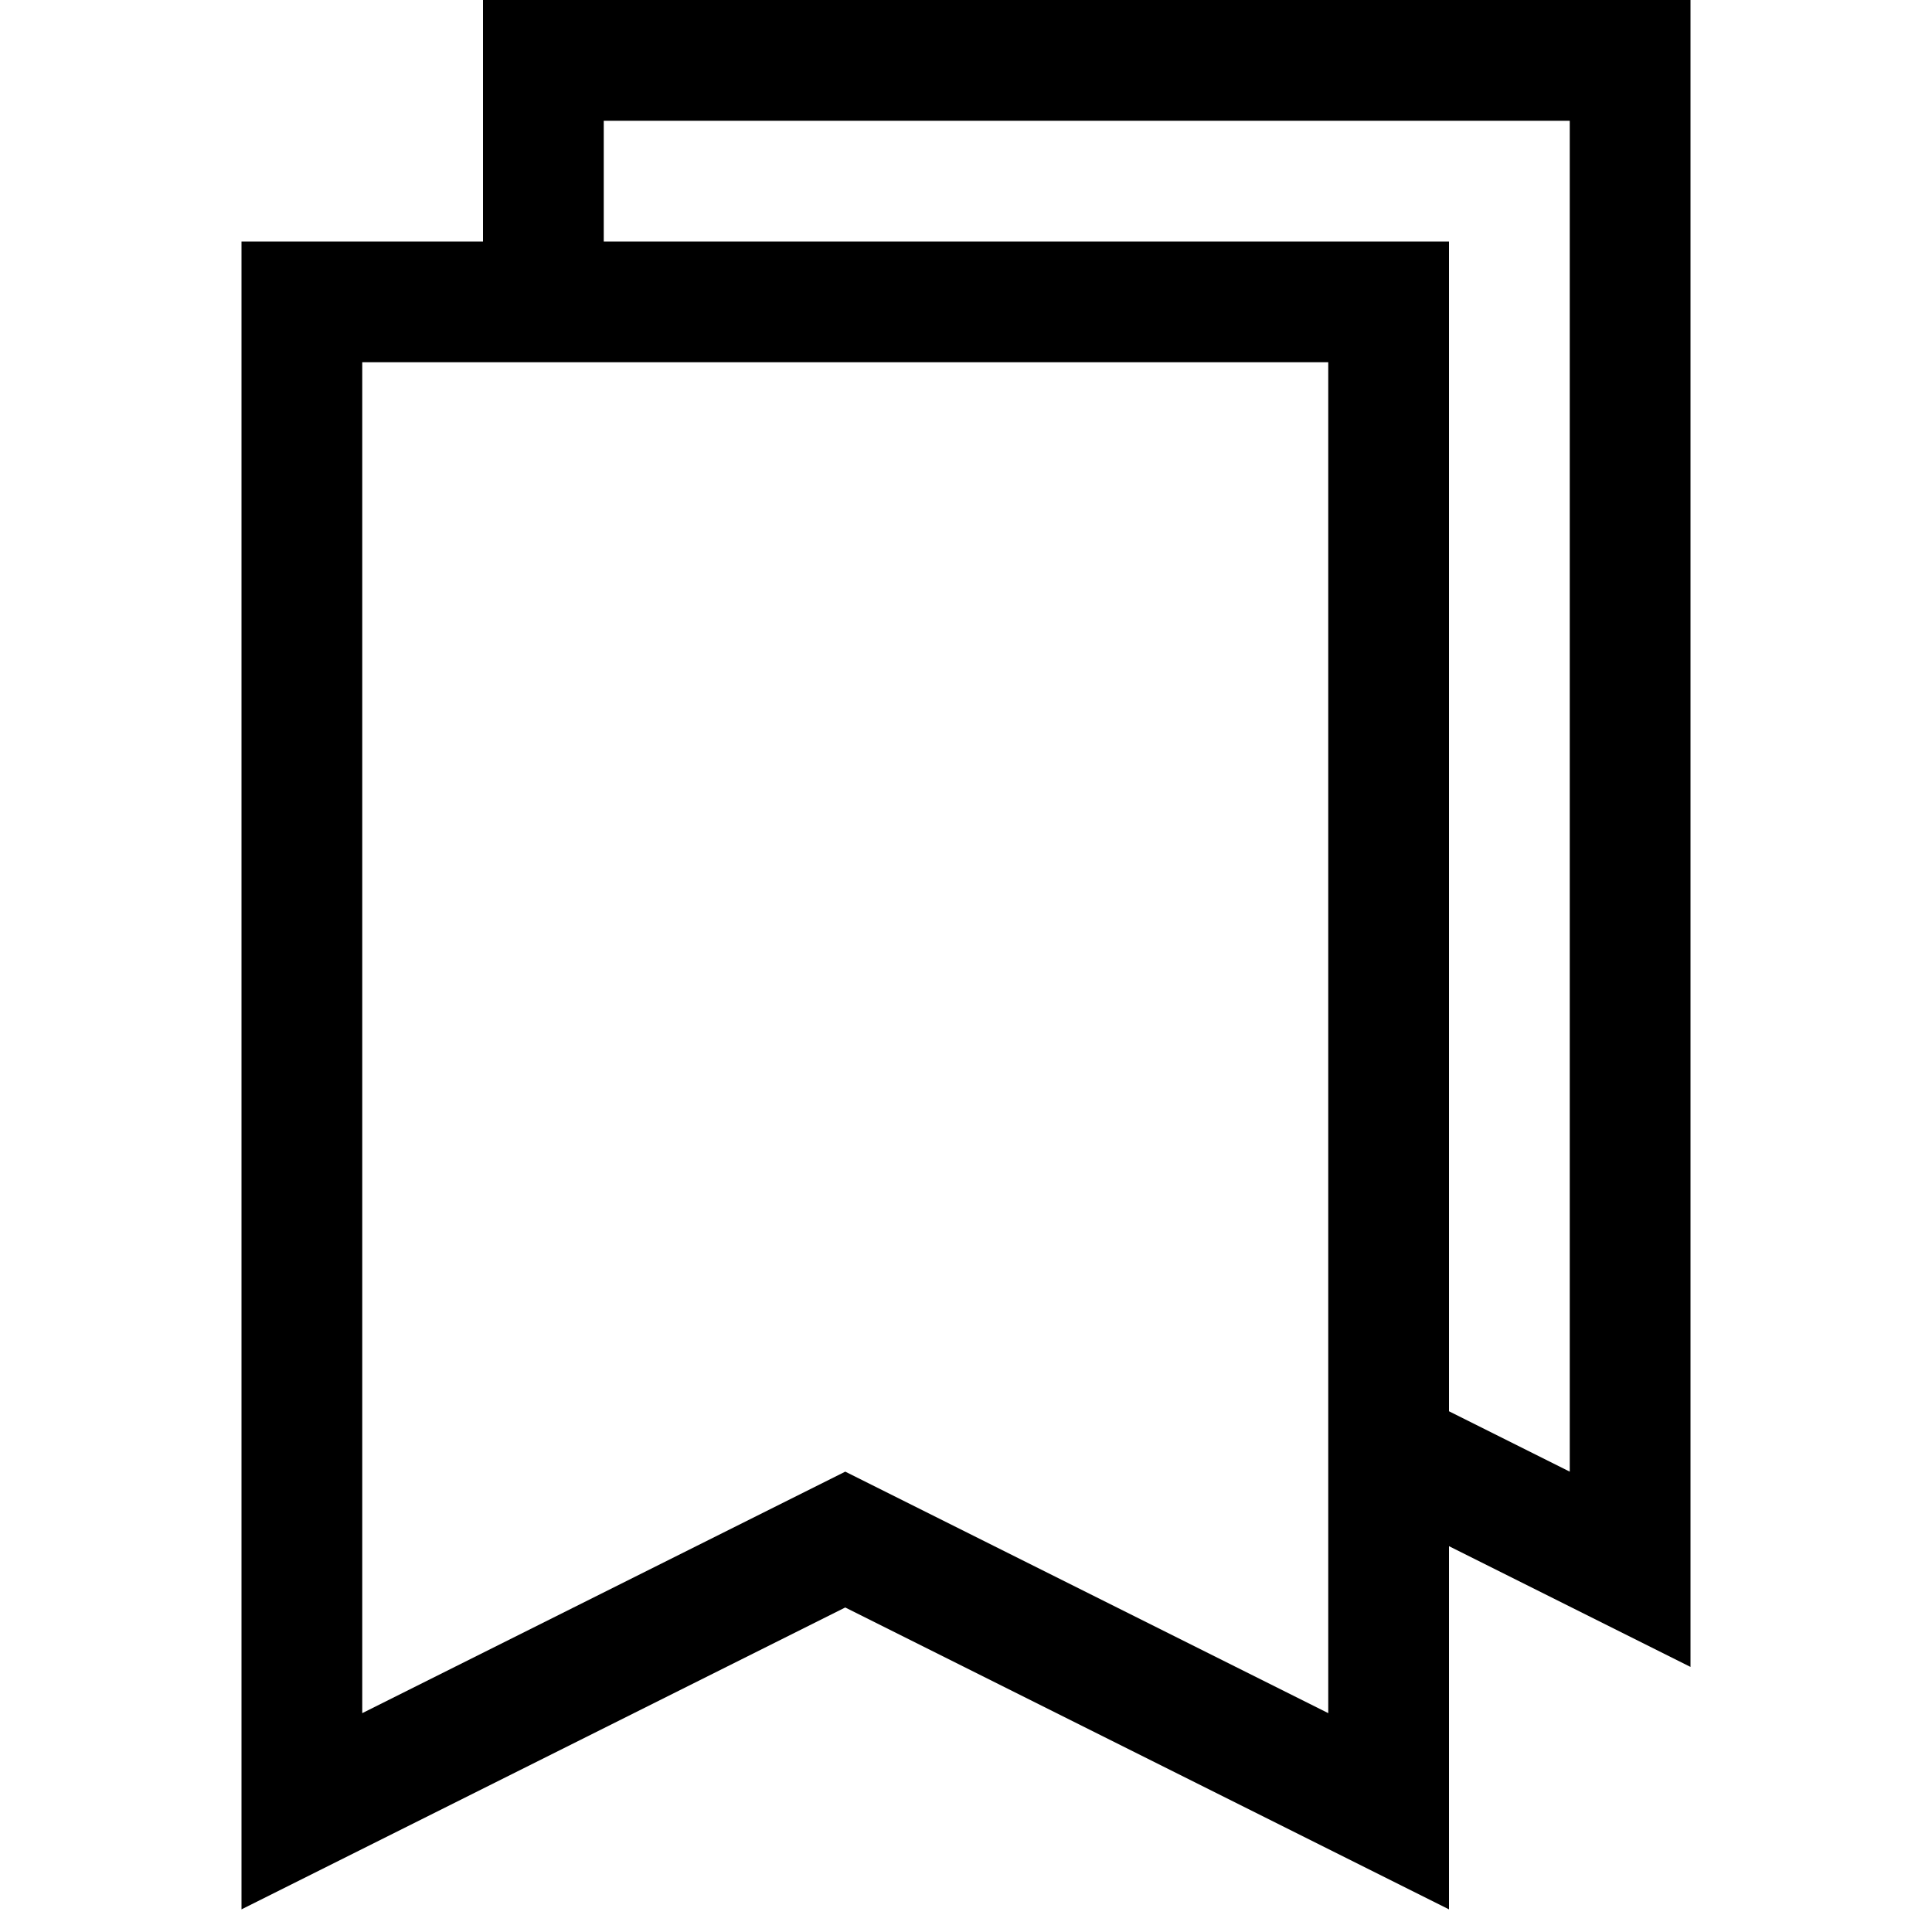 <svg xmlns="http://www.w3.org/2000/svg" xmlns:xlink="http://www.w3.org/1999/xlink" width="2048" height="2048" viewBox="0 0 2048 2048"><path fill="currentColor" d="M1792 0v1767l-256-128v385l-640-320l-640 320V256h256V0zm-384 1816V384H384v1432l512-256zm256-256V128H640v128h896v1240z"/></svg>